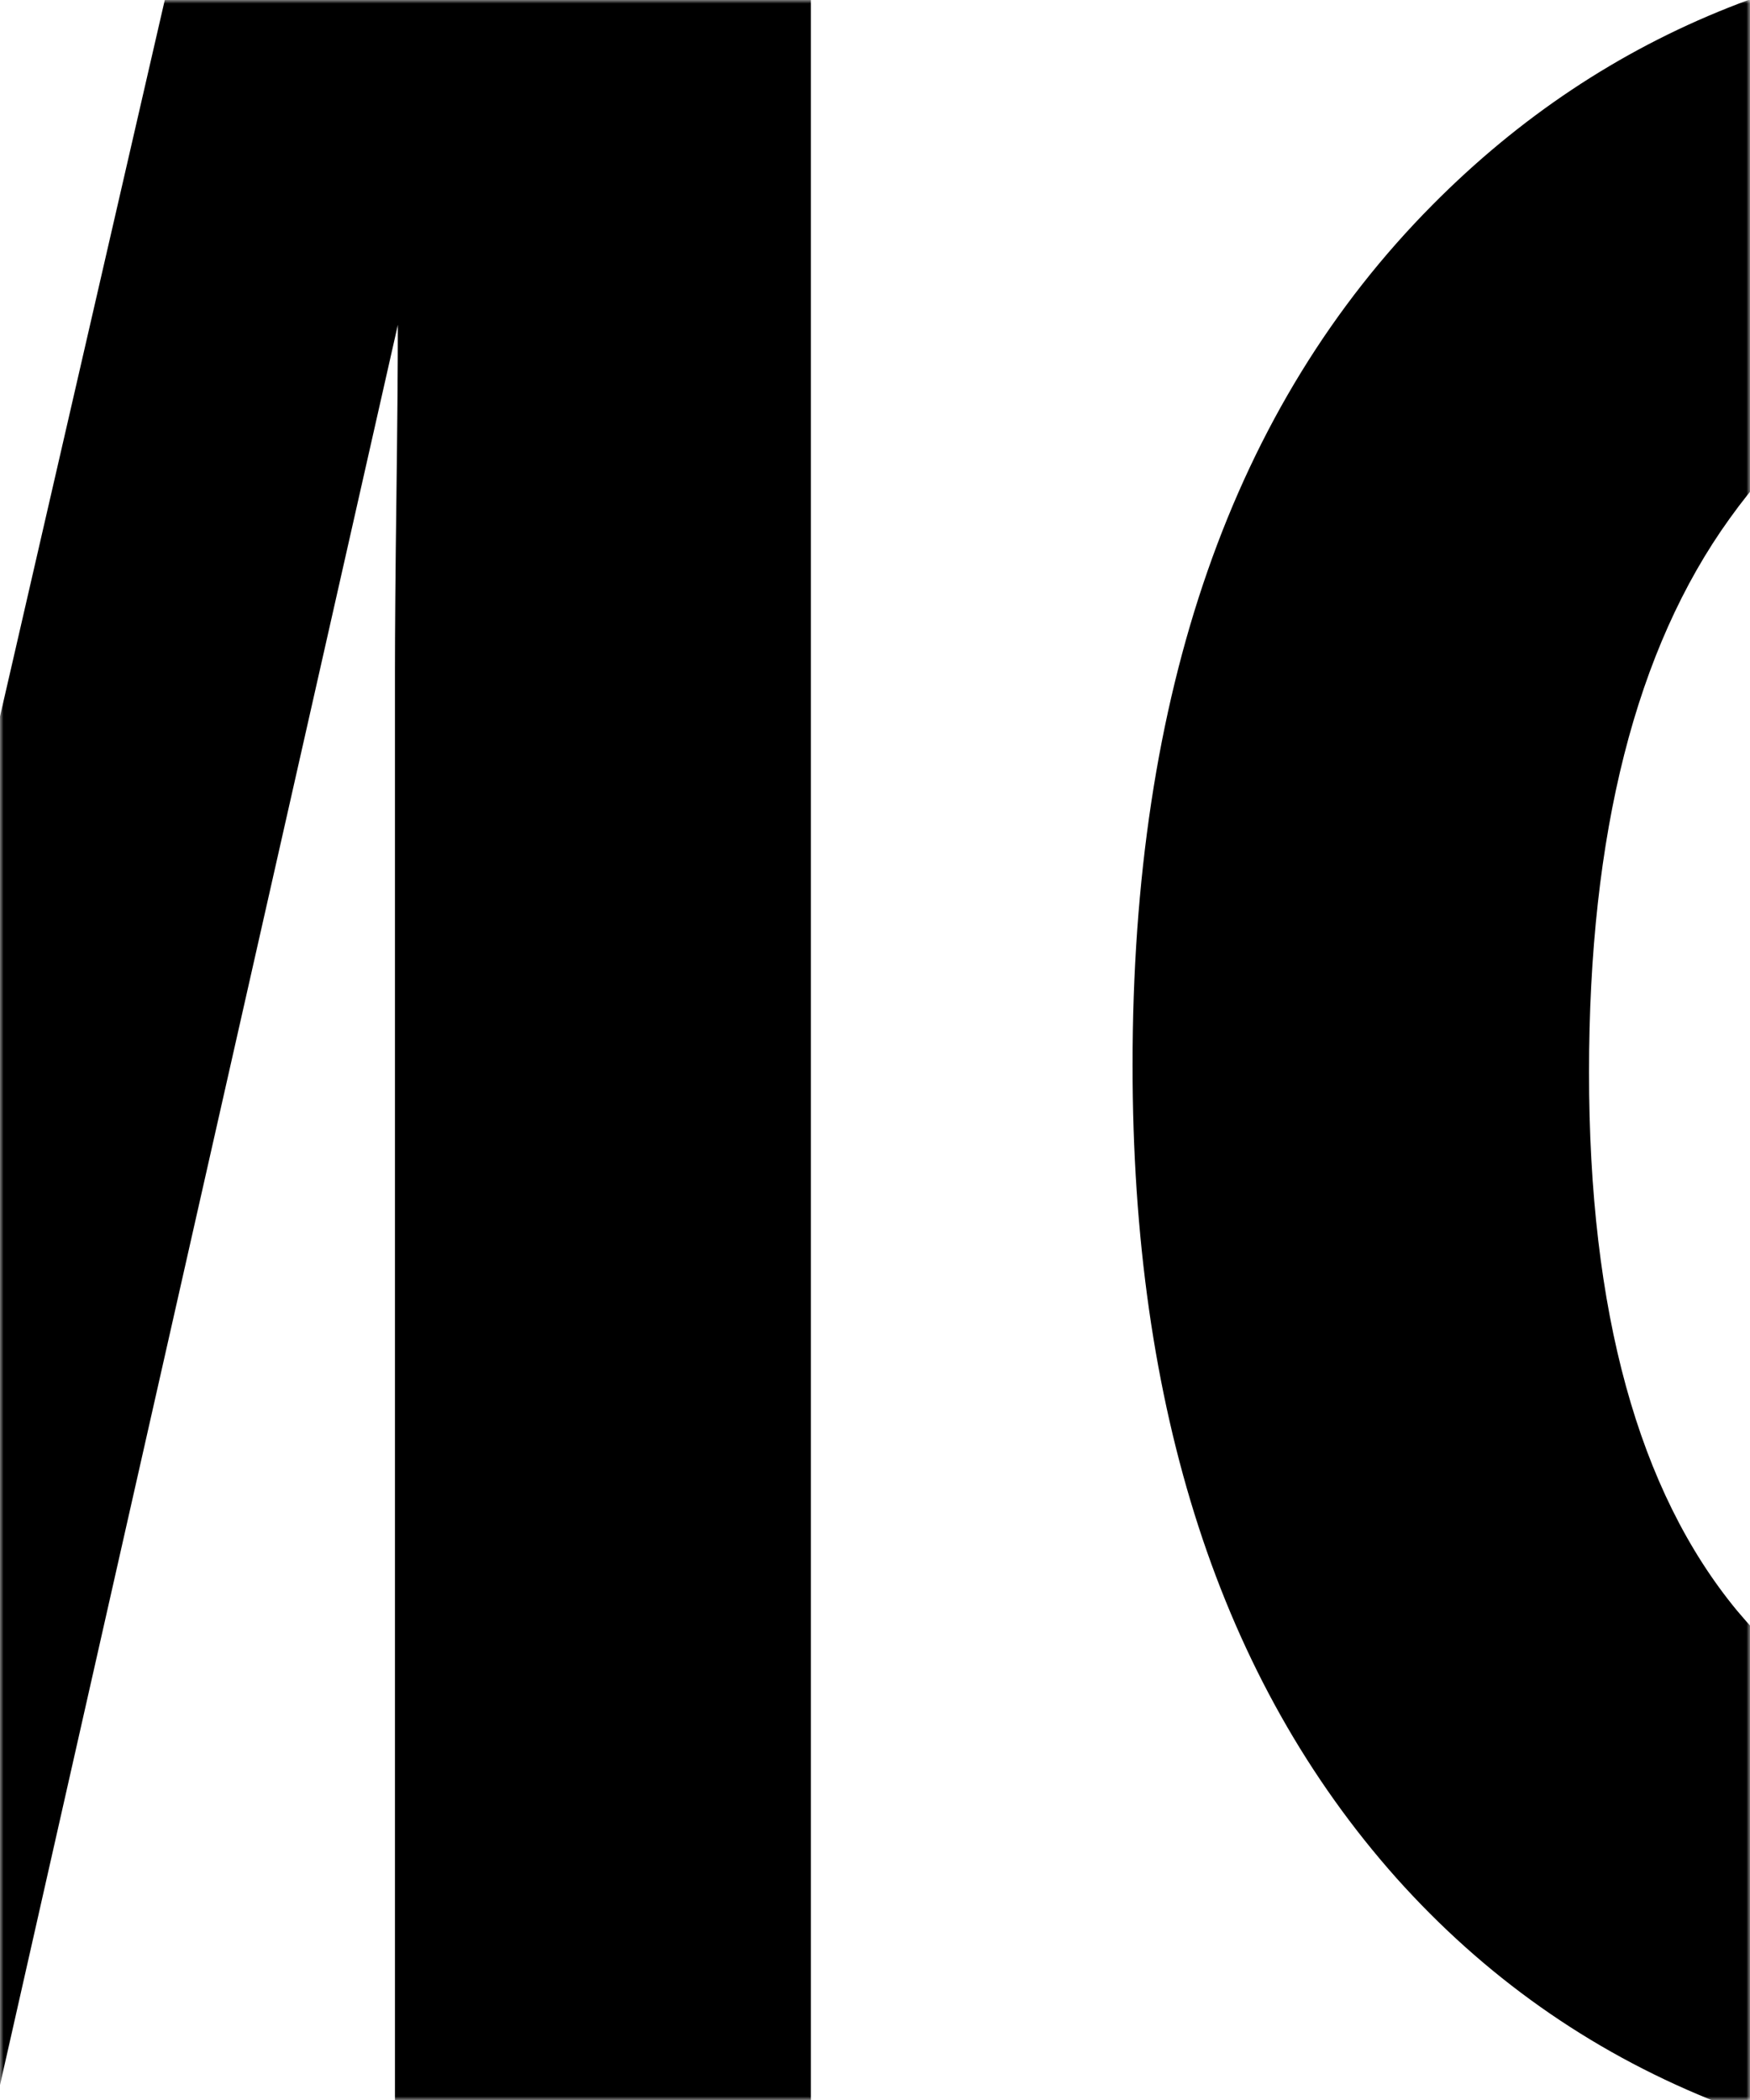 <svg width="240" height="288" viewBox="0 0 240 288" fill="none" xmlns="http://www.w3.org/2000/svg">
<mask id="mask0_327_240" style="mask-type:alpha" maskUnits="userSpaceOnUse" x="0" y="0" width="240" height="288">
<rect width="240" height="288" fill="#D9D9D9"/>
</mask>
<g mask="url(#mask0_327_240)">
<path d="M-114.962 289.869H-172V-2.447H-82.965L-29.703 227.4L23.161 -2.447H111.202V289.869H54.164V92.149C54.164 86.464 54.23 78.531 54.363 68.351C54.495 58.039 54.562 50.106 54.562 44.553L-0.886 289.869H-60.309L-115.36 44.553C-115.36 50.106 -115.293 58.039 -115.161 68.351C-115.028 78.531 -114.962 86.464 -114.962 92.149V289.869Z" fill="black"/>
<path d="M374.729 268.054C352.868 288.018 324.912 298 290.861 298C248.729 298 215.606 284.515 191.492 257.544C167.379 230.441 155.322 193.29 155.322 146.091C155.322 95.058 169.035 55.725 196.461 28.093C220.309 4.031 250.65 -8 287.483 -8C336.77 -8 372.808 8.13 395.596 40.389C408.183 58.502 414.94 76.68 415.868 94.925H354.656C350.681 80.911 345.58 70.334 339.353 63.195C328.224 50.503 311.729 44.157 289.868 44.157C267.609 44.157 250.054 53.147 237.202 71.128C224.35 88.976 217.924 114.294 217.924 147.082C217.924 179.87 224.681 204.461 238.196 220.855C251.842 237.117 269.133 245.248 290.066 245.248C311.53 245.248 327.893 238.241 339.155 224.227C345.382 216.691 350.549 205.387 354.656 190.315H415.271C409.972 222.178 396.457 248.091 374.729 268.054Z" fill="black"/>
<path d="M588.372 289.869H462.174V-2.447H588.372C606.524 -2.183 621.628 -0.067 633.685 3.899C654.221 10.642 670.849 23.003 683.568 40.984C693.77 55.527 700.726 71.26 704.435 88.183C708.145 105.106 710 121.235 710 136.572C710 175.441 702.183 208.362 686.549 235.332C665.35 271.69 632.625 289.869 588.372 289.869ZM633.883 72.119C624.476 56.254 605.861 48.322 578.038 48.322H521.596V239.1H578.038C606.921 239.1 627.06 224.888 638.454 196.463C644.681 180.862 647.795 162.286 647.795 140.736C647.795 110.989 643.158 88.117 633.883 72.119Z" fill="black"/>
</g>
</svg>
